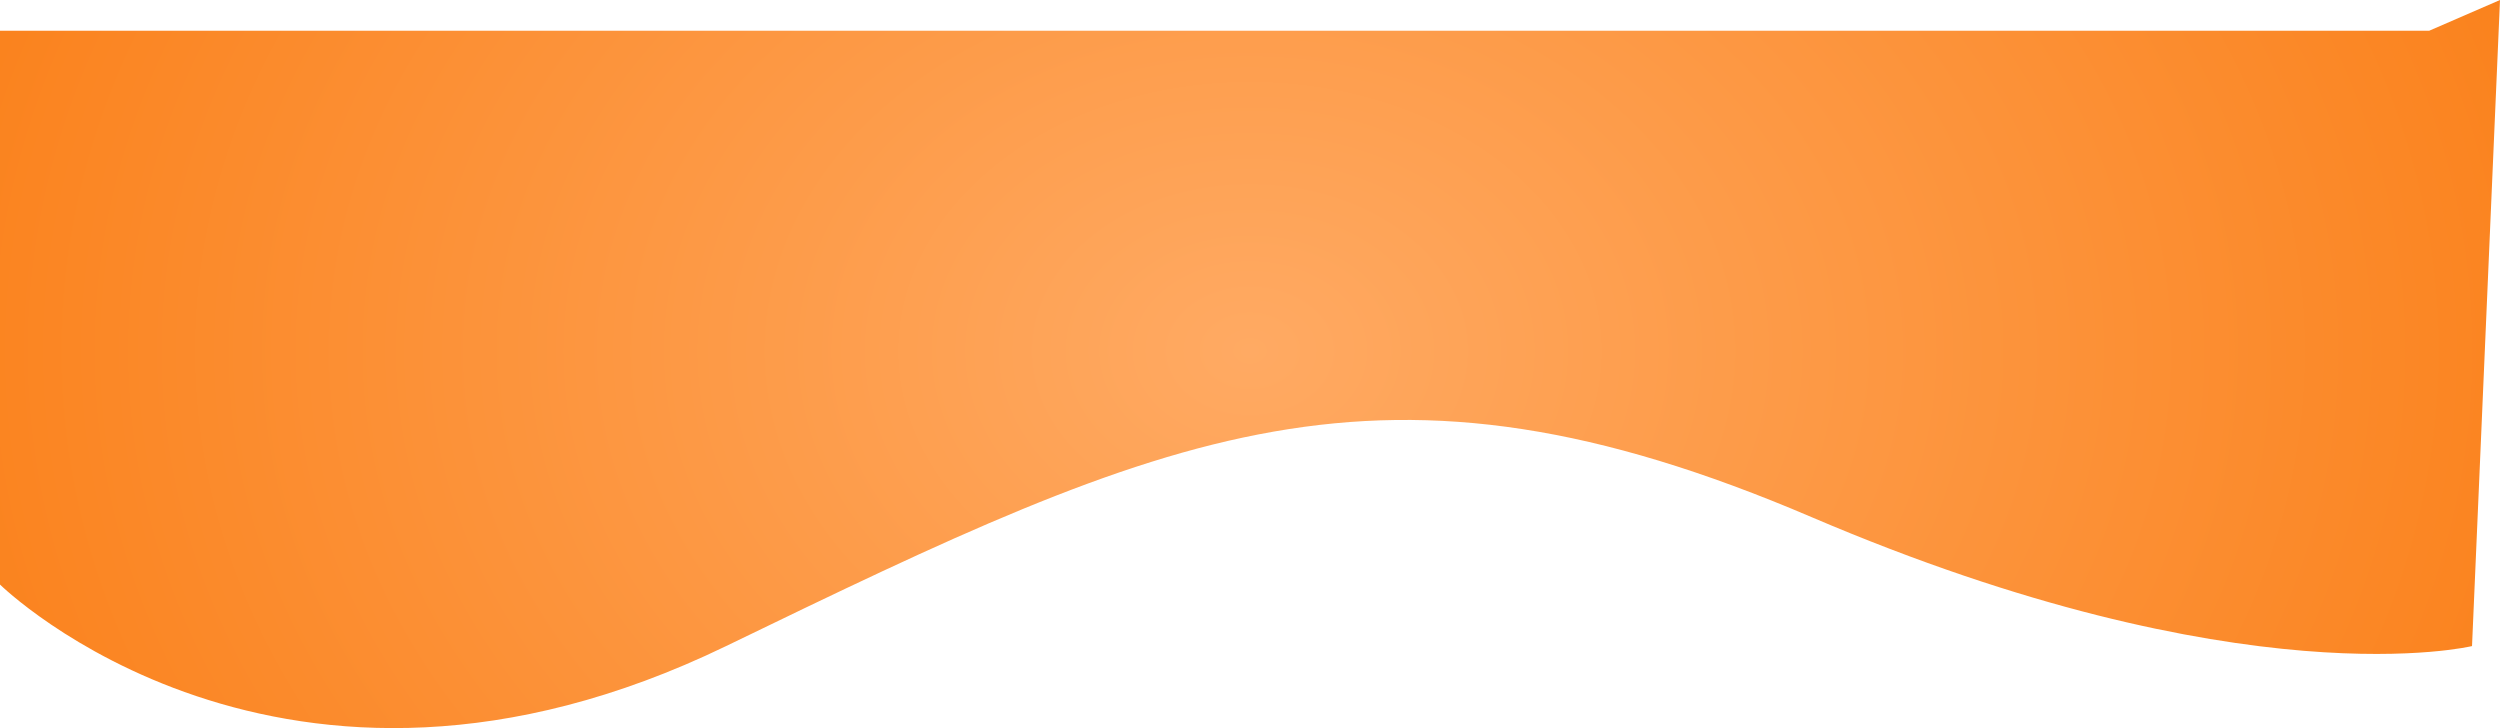 <svg xmlns="http://www.w3.org/2000/svg" xmlns:xlink="http://www.w3.org/1999/xlink" width="545.249" height="158.797" viewBox="0 0 545.249 158.797">
  <defs>
    <radialGradient id="radial-gradient" cx="0.5" cy="0.5" r="0.558" gradientTransform="translate(0 -0.874) scale(1 2.748)" gradientUnits="objectBoundingBox">
      <stop offset="0" stop-color="#ffaa63"/>
      <stop offset="1" stop-color="#fa8019"/>
    </radialGradient>
  </defs>
  <path id="Path_17312" data-name="Path 17312" d="M11943,509.094s-49.9,12.13-144.053-28.131-139.771-18.839-236.735,28.131-158.359-13.42-158.359-13.42V374.894h529.791l15.458-6.71Z" transform="translate(-11403.853 -368.184)" fill="url(#radial-gradient)"/>
</svg>
